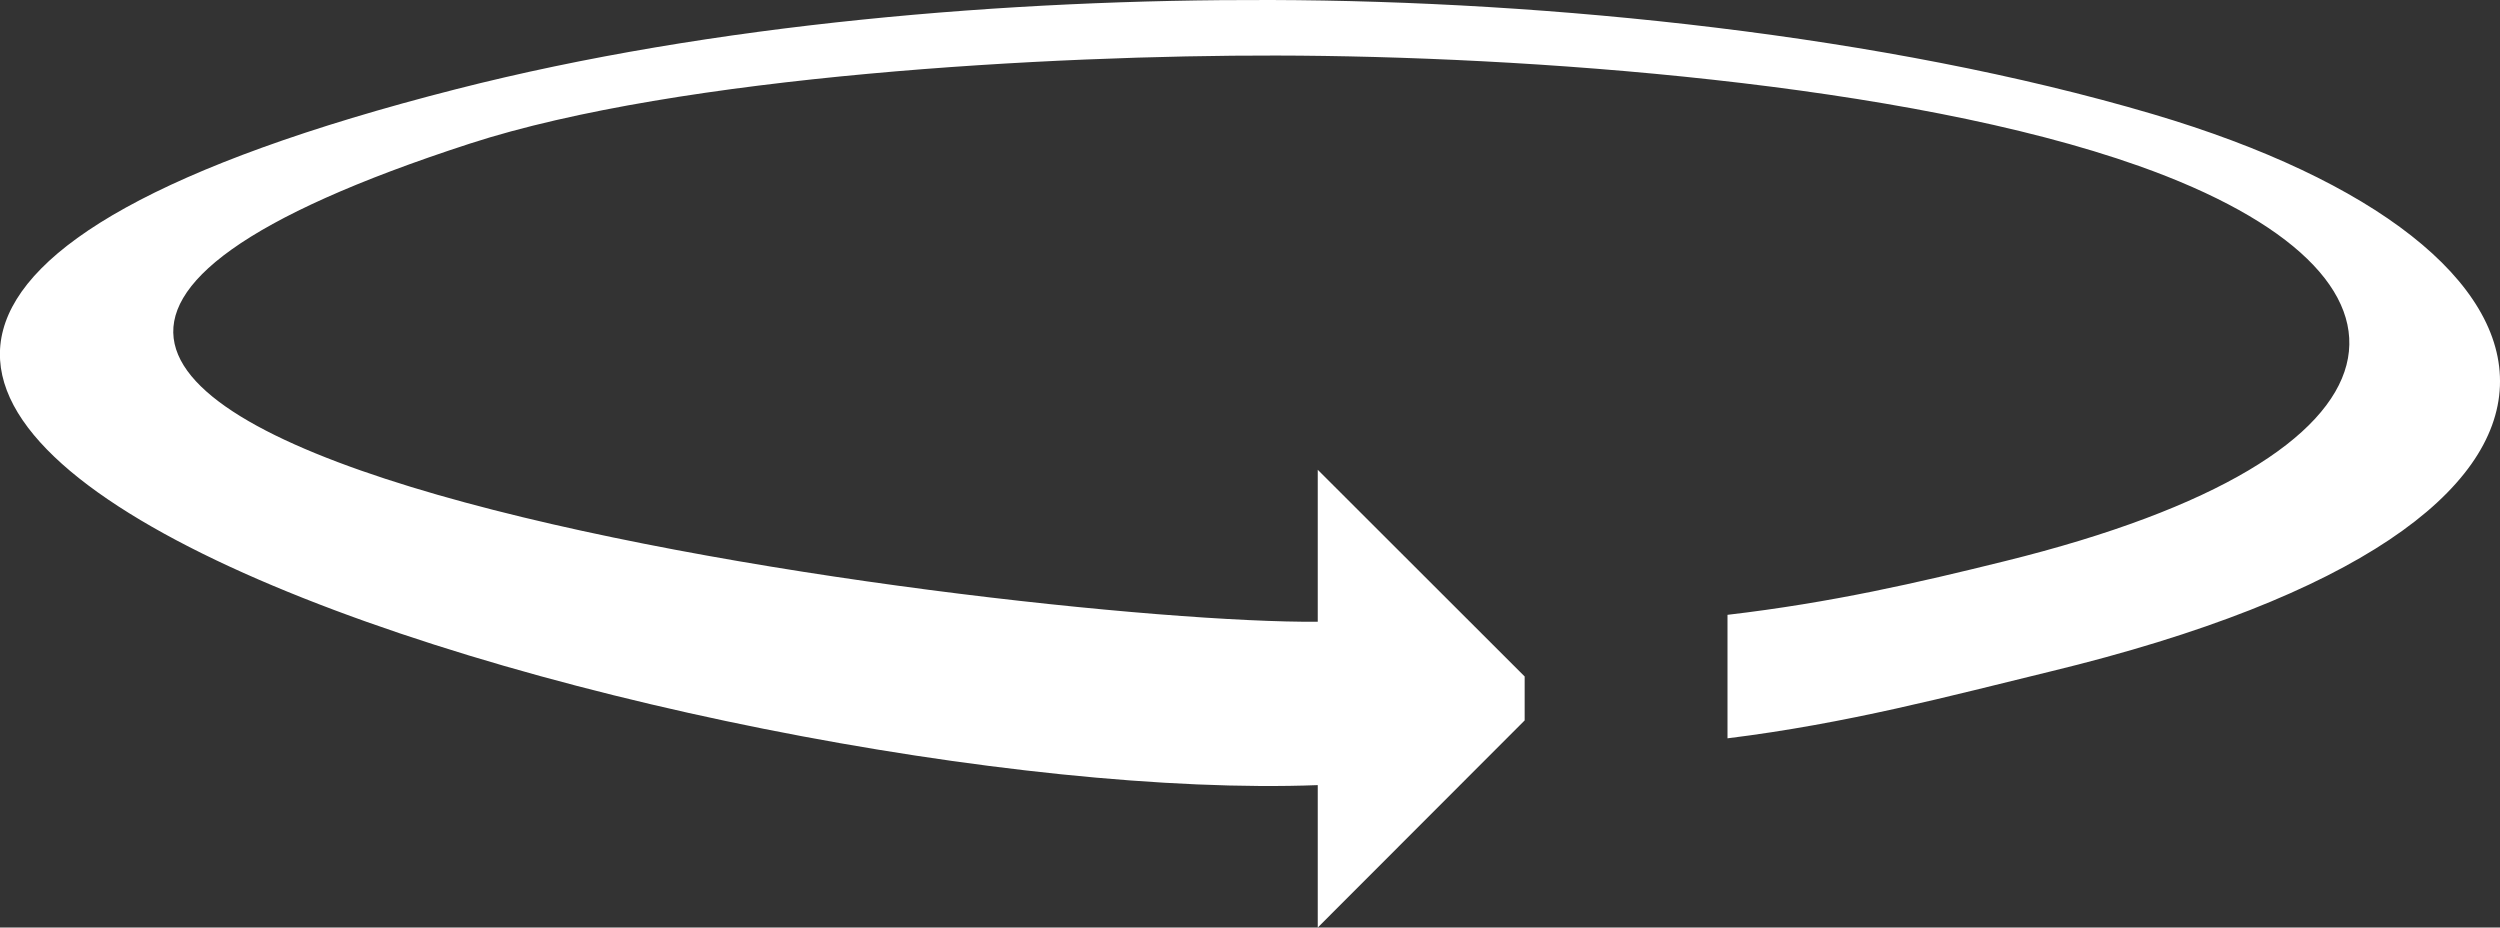 <?xml version="1.0" encoding="utf-8"?><svg version="1.1" id="Layer_1" xmlns="http://www.w3.org/2000/svg" xmlns:xlink="http://www.w3.org/1999/xlink" x="0px" y="0px" viewBox="0 0 122.88 45.59" style="enable-background:new 0 0 122.88 45.59" xml:space="preserve"><rect x="0" y="0" width="122.88" height="45.59" fill="#333333" stroke="none"/><style type="text/css"><![CDATA[
	.st0{fill-rule:evenodd;clip-rule:evenodd;}
]]></style><g><path fill="white" class="st0" d="M105.14,8.16c15.07,5.35,14.31,14.26-6.59,19.42c-4.28,1.06-8.52,2.04-13.64,2.64v6.07 c5.9-0.73,10.92-2.08,15.85-3.28c30.37-7.36,26.92-20.93,5.06-27.4C92.61,1.71,76.16,0.04,62.46,0 C49.59-0.04,35.04,1.16,22.43,4.38c-58.73,15,13.09,35.33,42.34,34.21v7l10.17-10.18v-2.16L64.77,23.09v7.47 c-14.93,0.13-86.53-8.93-41.68-23.5C33.44,3.7,51.73,2.71,62.72,2.73C74.93,2.75,93.62,4.07,105.14,8.16L105.14,8.16z"/></g></svg>